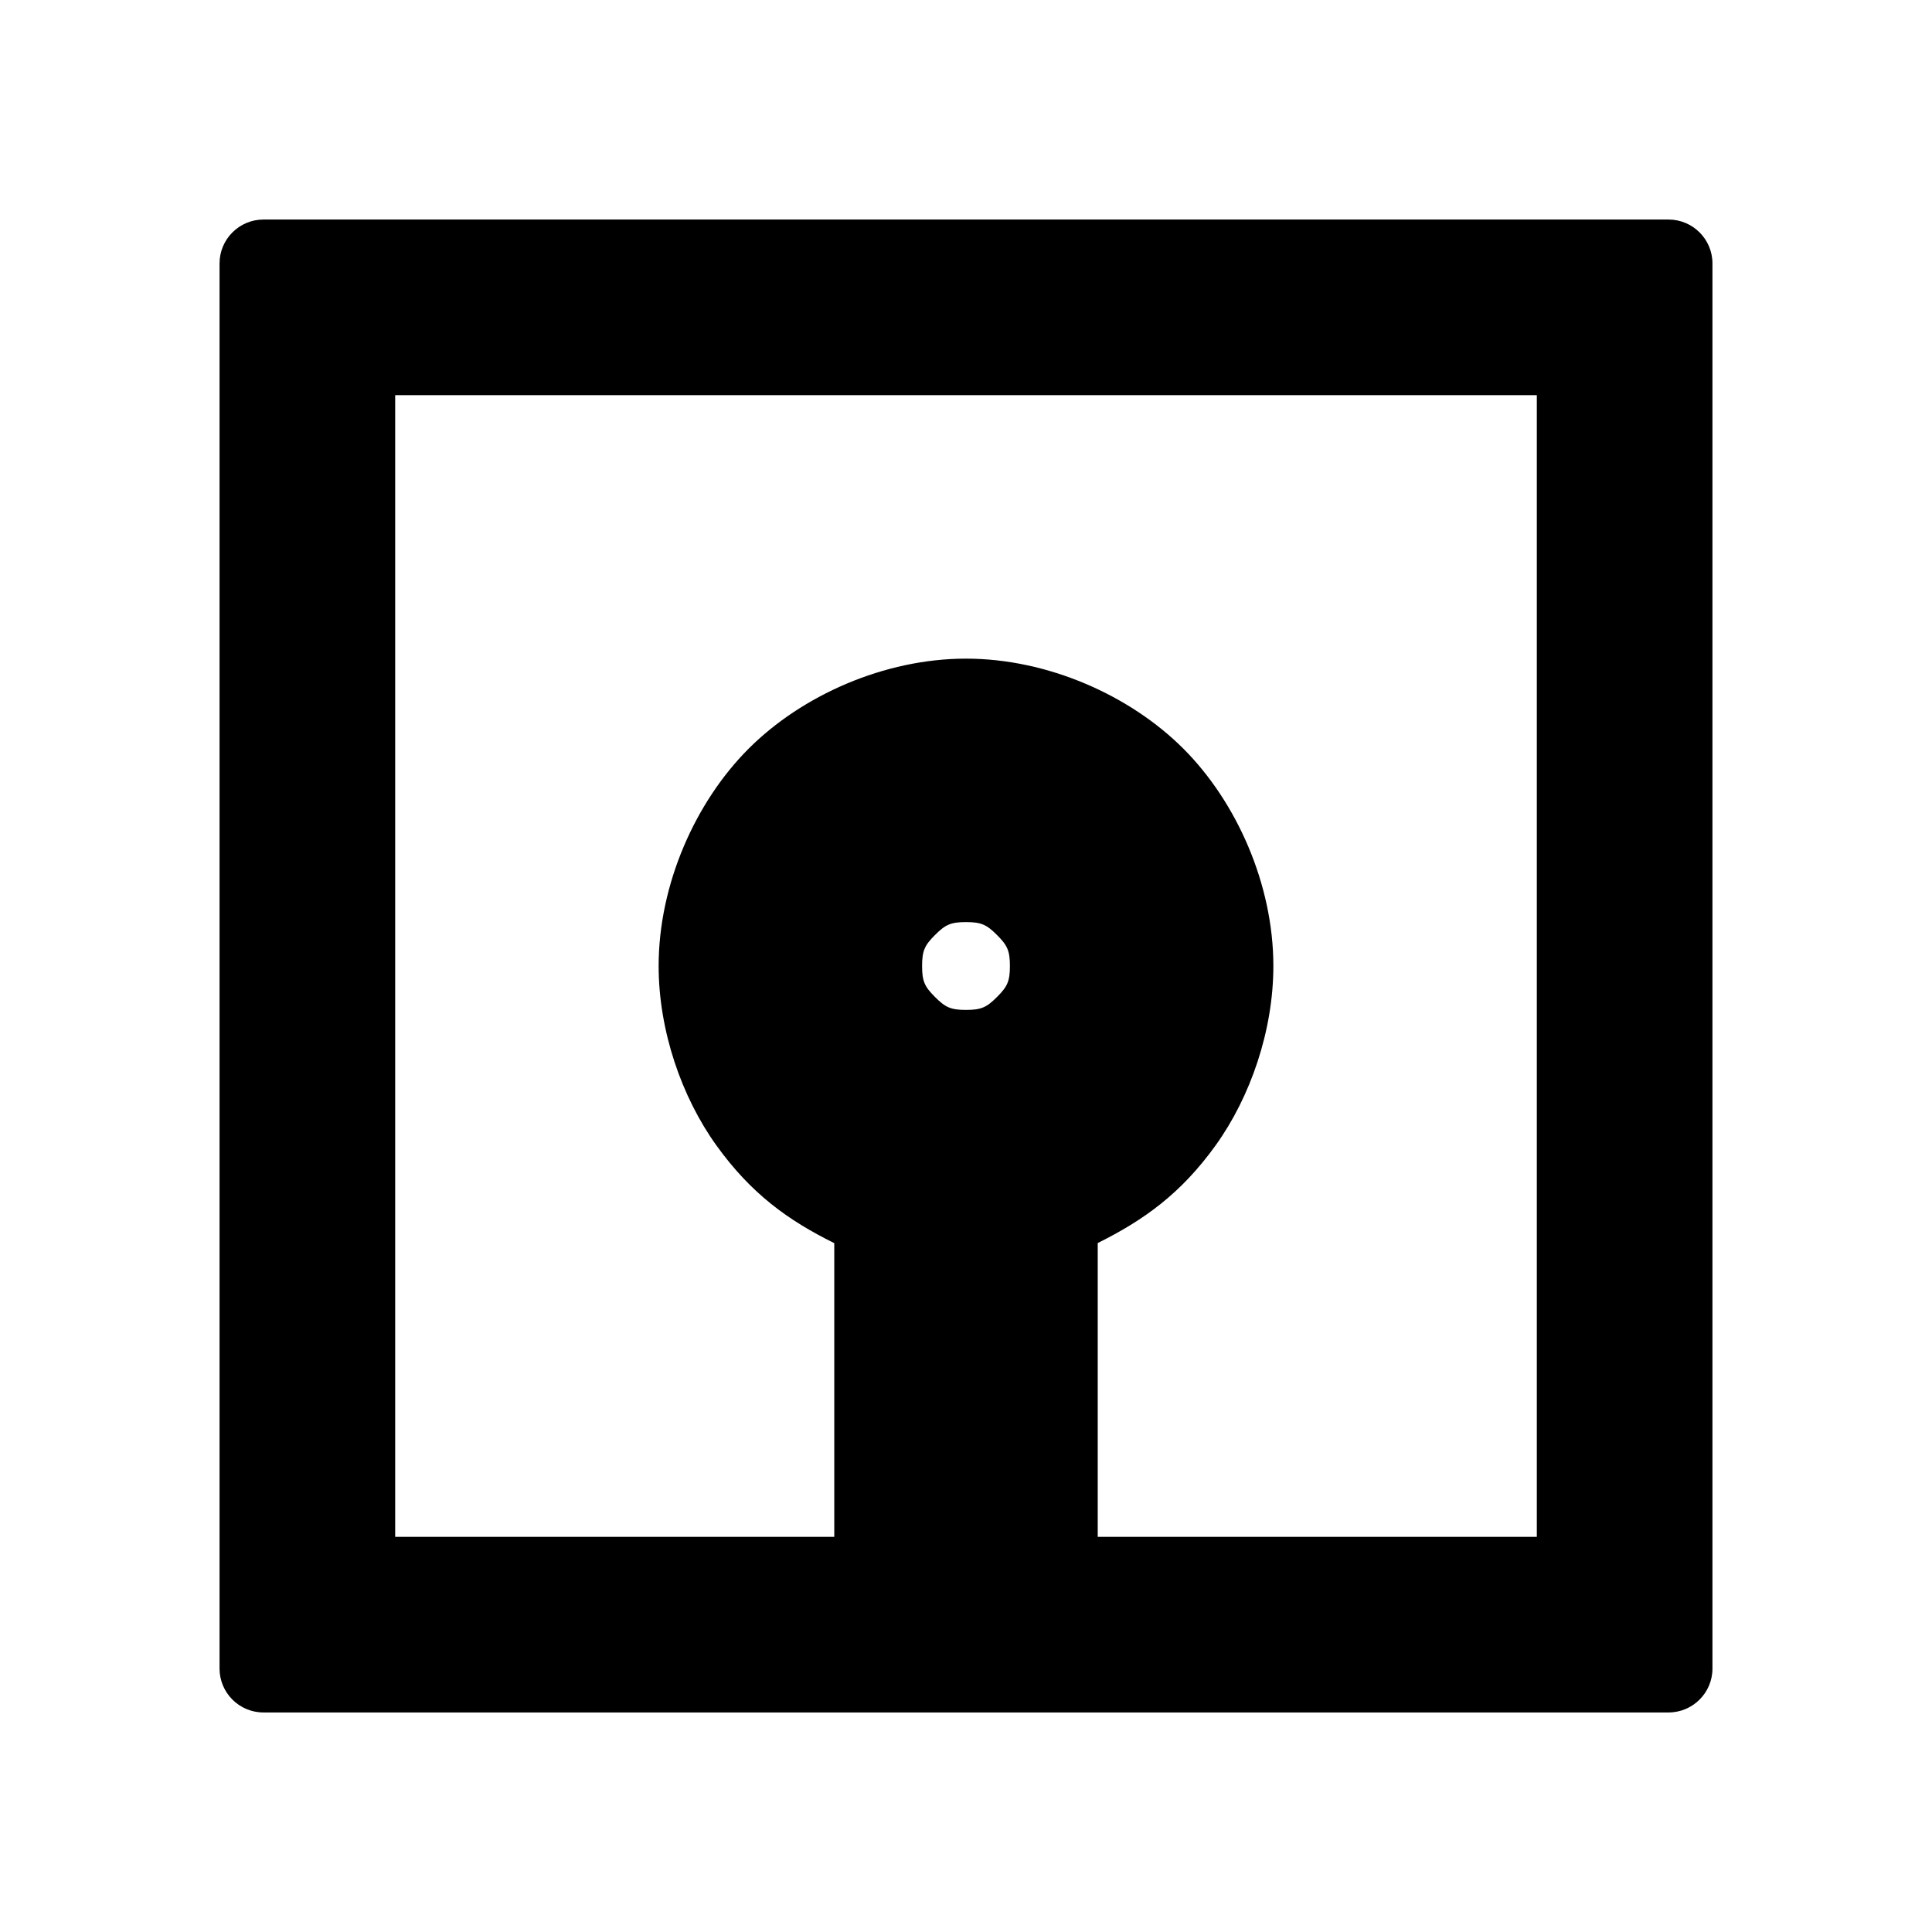 <?xml version="1.0" encoding="utf-8"?>
<svg xmlns="http://www.w3.org/2000/svg" viewBox="0 0 22 22">
  <defs id="defs3051">
  </defs>
  <path d="M 19.5 3 L 19.5 19 C 19.5 19.276 19.276 19.5 19 19.5 L 3 19.5 C 2.724 19.5 2.5 19.276 2.5 19 L 2.5 3 C 2.5 2.724 2.724 2.5 3 2.5 L 19 2.5 C 19.276 2.5 19.5 2.724 19.5 3 Z M 4.5 17.5 L 9.5 17.5 L 9.5 14.156 C 8.973 13.895 8.554 13.594 8.157 13.042 C 7.761 12.491 7.5 11.735 7.5 11 C 7.5 10.069 7.919 9.131 8.525 8.525 C 9.131 7.919 10.069 7.5 11 7.5 C 11.931 7.5 12.869 7.919 13.475 8.525 C 14.081 9.131 14.5 10.069 14.5 11 C 14.5 11.735 14.239 12.491 13.843 13.042 C 13.446 13.594 13.025 13.893 12.5 14.155 L 12.5 17.5 L 17.5 17.5 L 17.5 4.5 L 4.5 4.5 Z M 10.647 10.647 C 10.529 10.765 10.5 10.826 10.5 11 C 10.5 11.174 10.529 11.235 10.647 11.353 C 10.765 11.471 10.826 11.5 11 11.5 C 11.174 11.5 11.235 11.471 11.353 11.353 C 11.471 11.235 11.5 11.174 11.5 11 C 11.5 10.826 11.471 10.765 11.353 10.647 C 11.235 10.529 11.174 10.5 11 10.5 C 10.826 10.5 10.765 10.529 10.647 10.647 Z" class="ColorScheme-Text"/>
</svg>